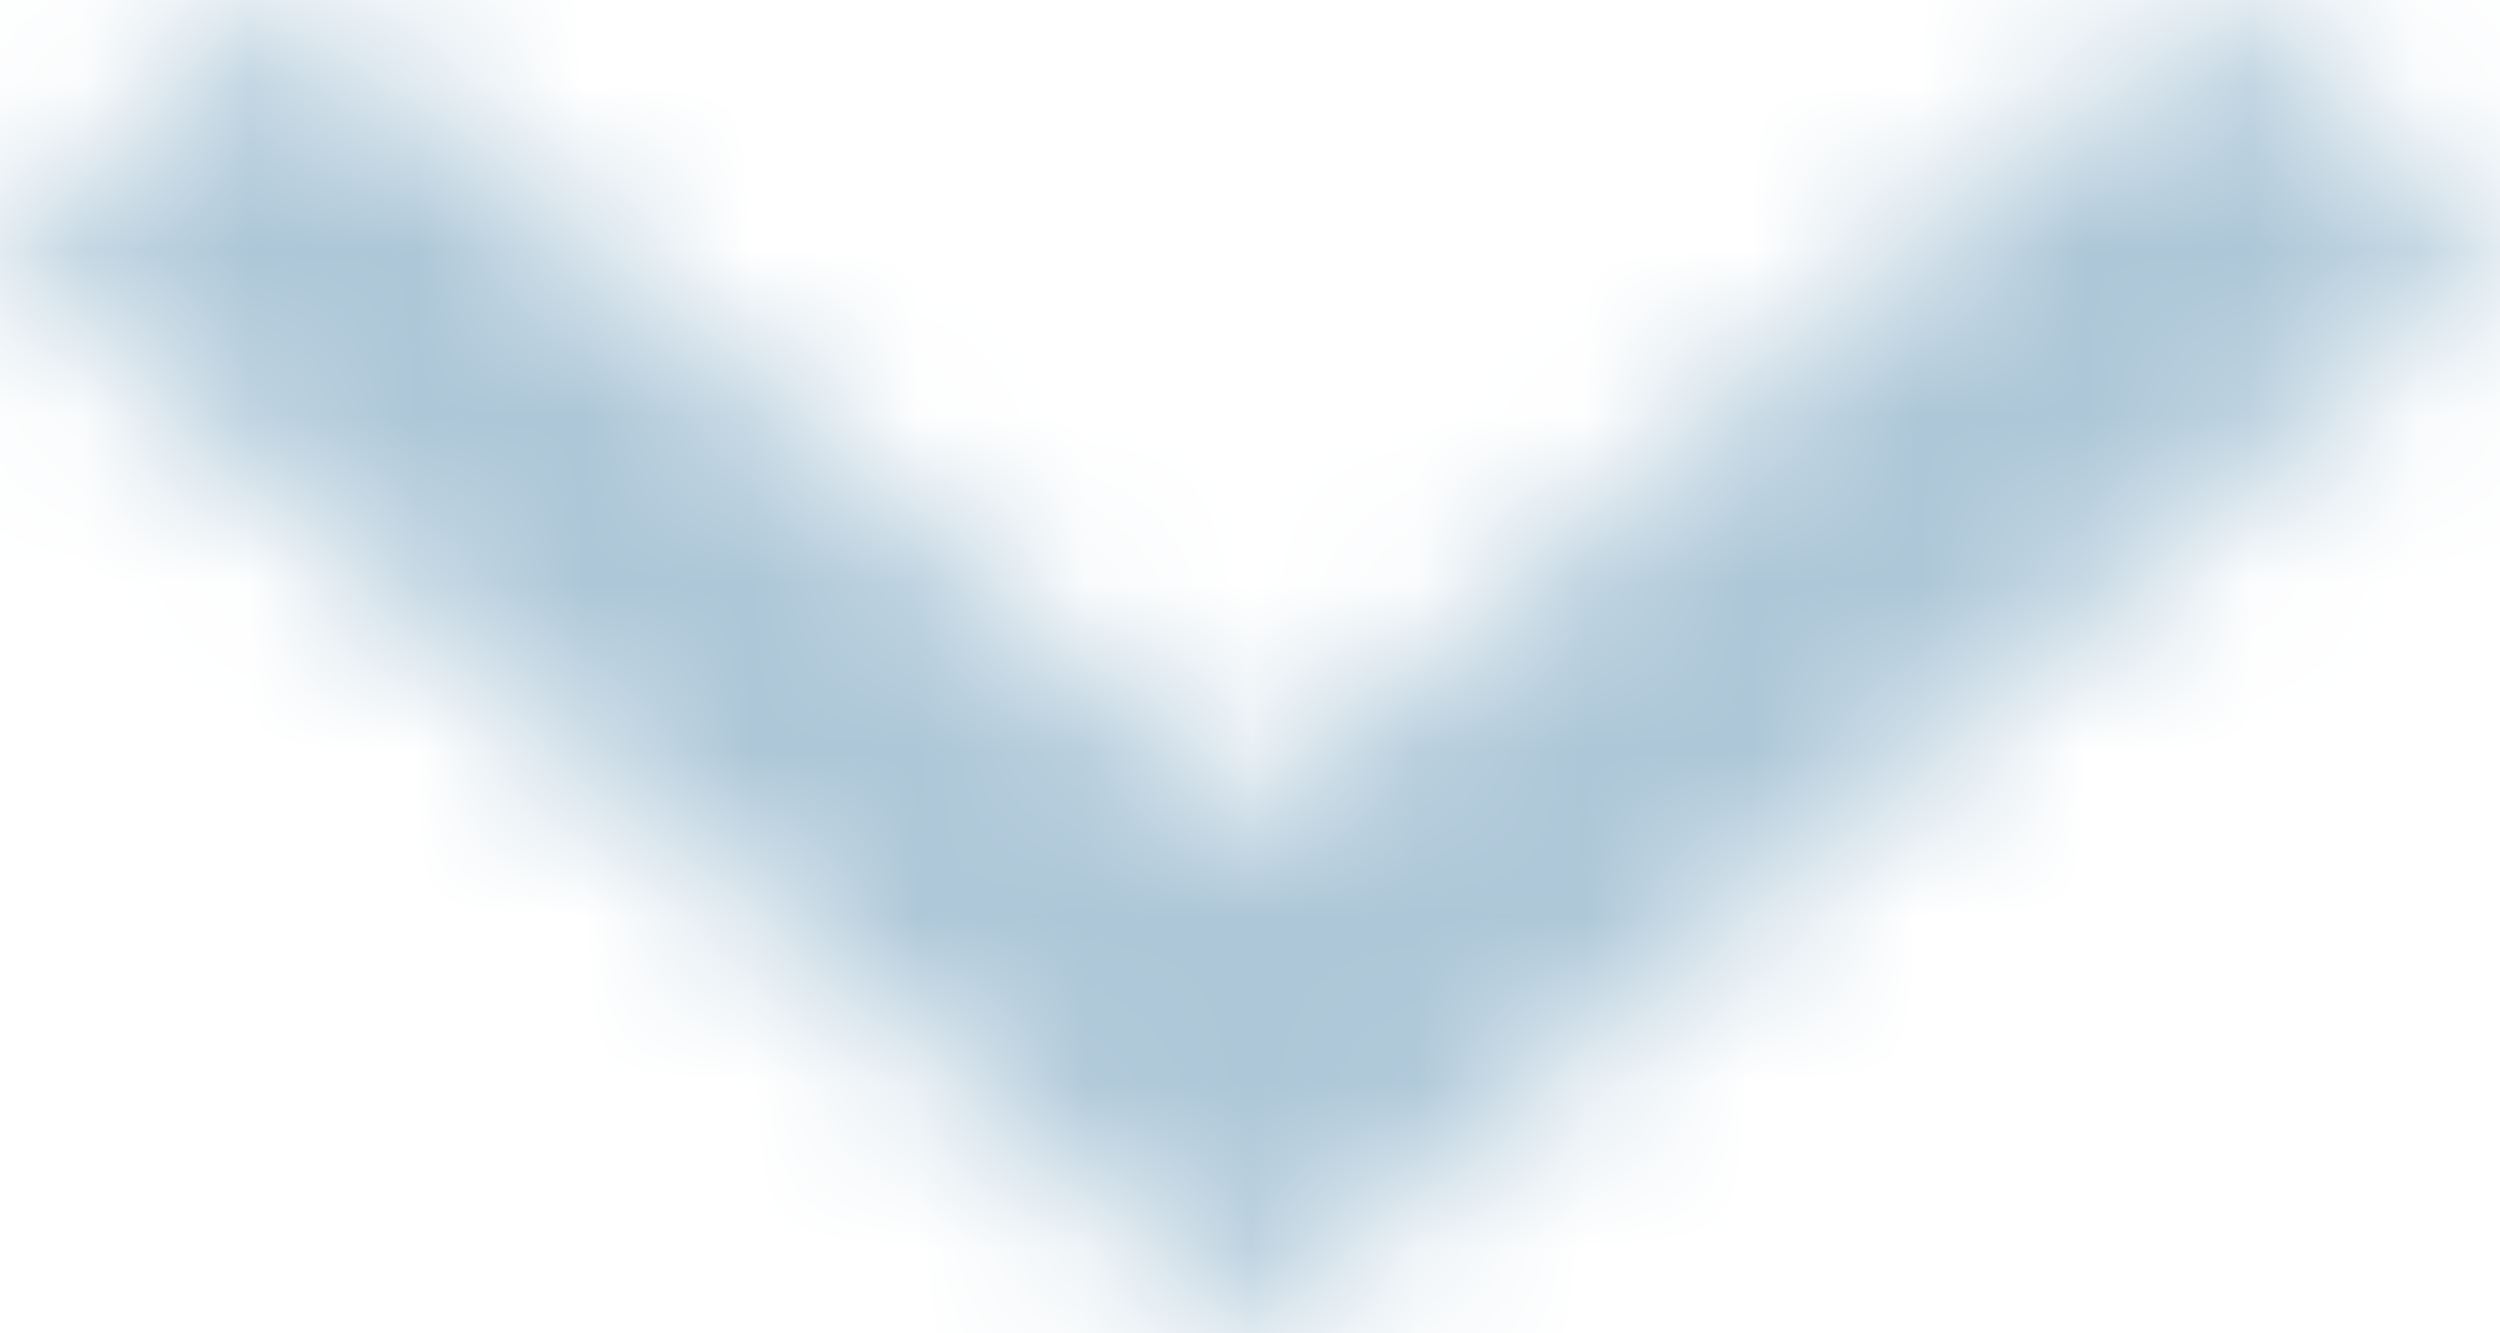 <svg width="15" height="8" viewBox="0 0 15 8" fill="none" xmlns="http://www.w3.org/2000/svg">
<mask id="path-1-inside-1_695_265" fill="white">
<path d="M13.238 -4.52402e-07L7.5 4.945L1.762 -1.71363e-06L7.72462e-08 1.522L7.5 8L15 1.522L13.238 -4.52402e-07Z"/>
</mask>
<path d="M13.238 -4.52402e-07L14.981 -2.018L13.239 -3.522L11.497 -2.02L13.238 -4.52402e-07ZM7.5 4.945L5.759 6.965L7.5 8.465L9.241 6.965L7.5 4.945ZM1.762 -1.71363e-06L3.503 -2.02L1.761 -3.522L0.019 -2.018L1.762 -1.71363e-06ZM7.72462e-08 1.522L-1.743 -0.496L-4.08 1.522L-1.743 3.54L7.72462e-08 1.522ZM7.5 8L5.757 10.018L7.5 11.524L9.243 10.018L7.5 8ZM15 1.522L16.743 3.54L19.08 1.522L16.743 -0.496L15 1.522ZM11.497 -2.02L5.759 2.925L9.241 6.965L14.978 2.02L11.497 -2.02ZM9.241 2.925L3.503 -2.02L0.022 2.02L5.759 6.965L9.241 2.925ZM0.019 -2.018L-1.743 -0.496L1.743 3.54L3.506 2.018L0.019 -2.018ZM-1.743 3.54L5.757 10.018L9.243 5.982L1.743 -0.496L-1.743 3.54ZM9.243 10.018L16.743 3.54L13.257 -0.496L5.757 5.982L9.243 10.018ZM16.743 -0.496L14.981 -2.018L11.494 2.018L13.257 3.54L16.743 -0.496Z" fill="#ADC7D8" mask="url(#path-1-inside-1_695_265)"/>
</svg>

